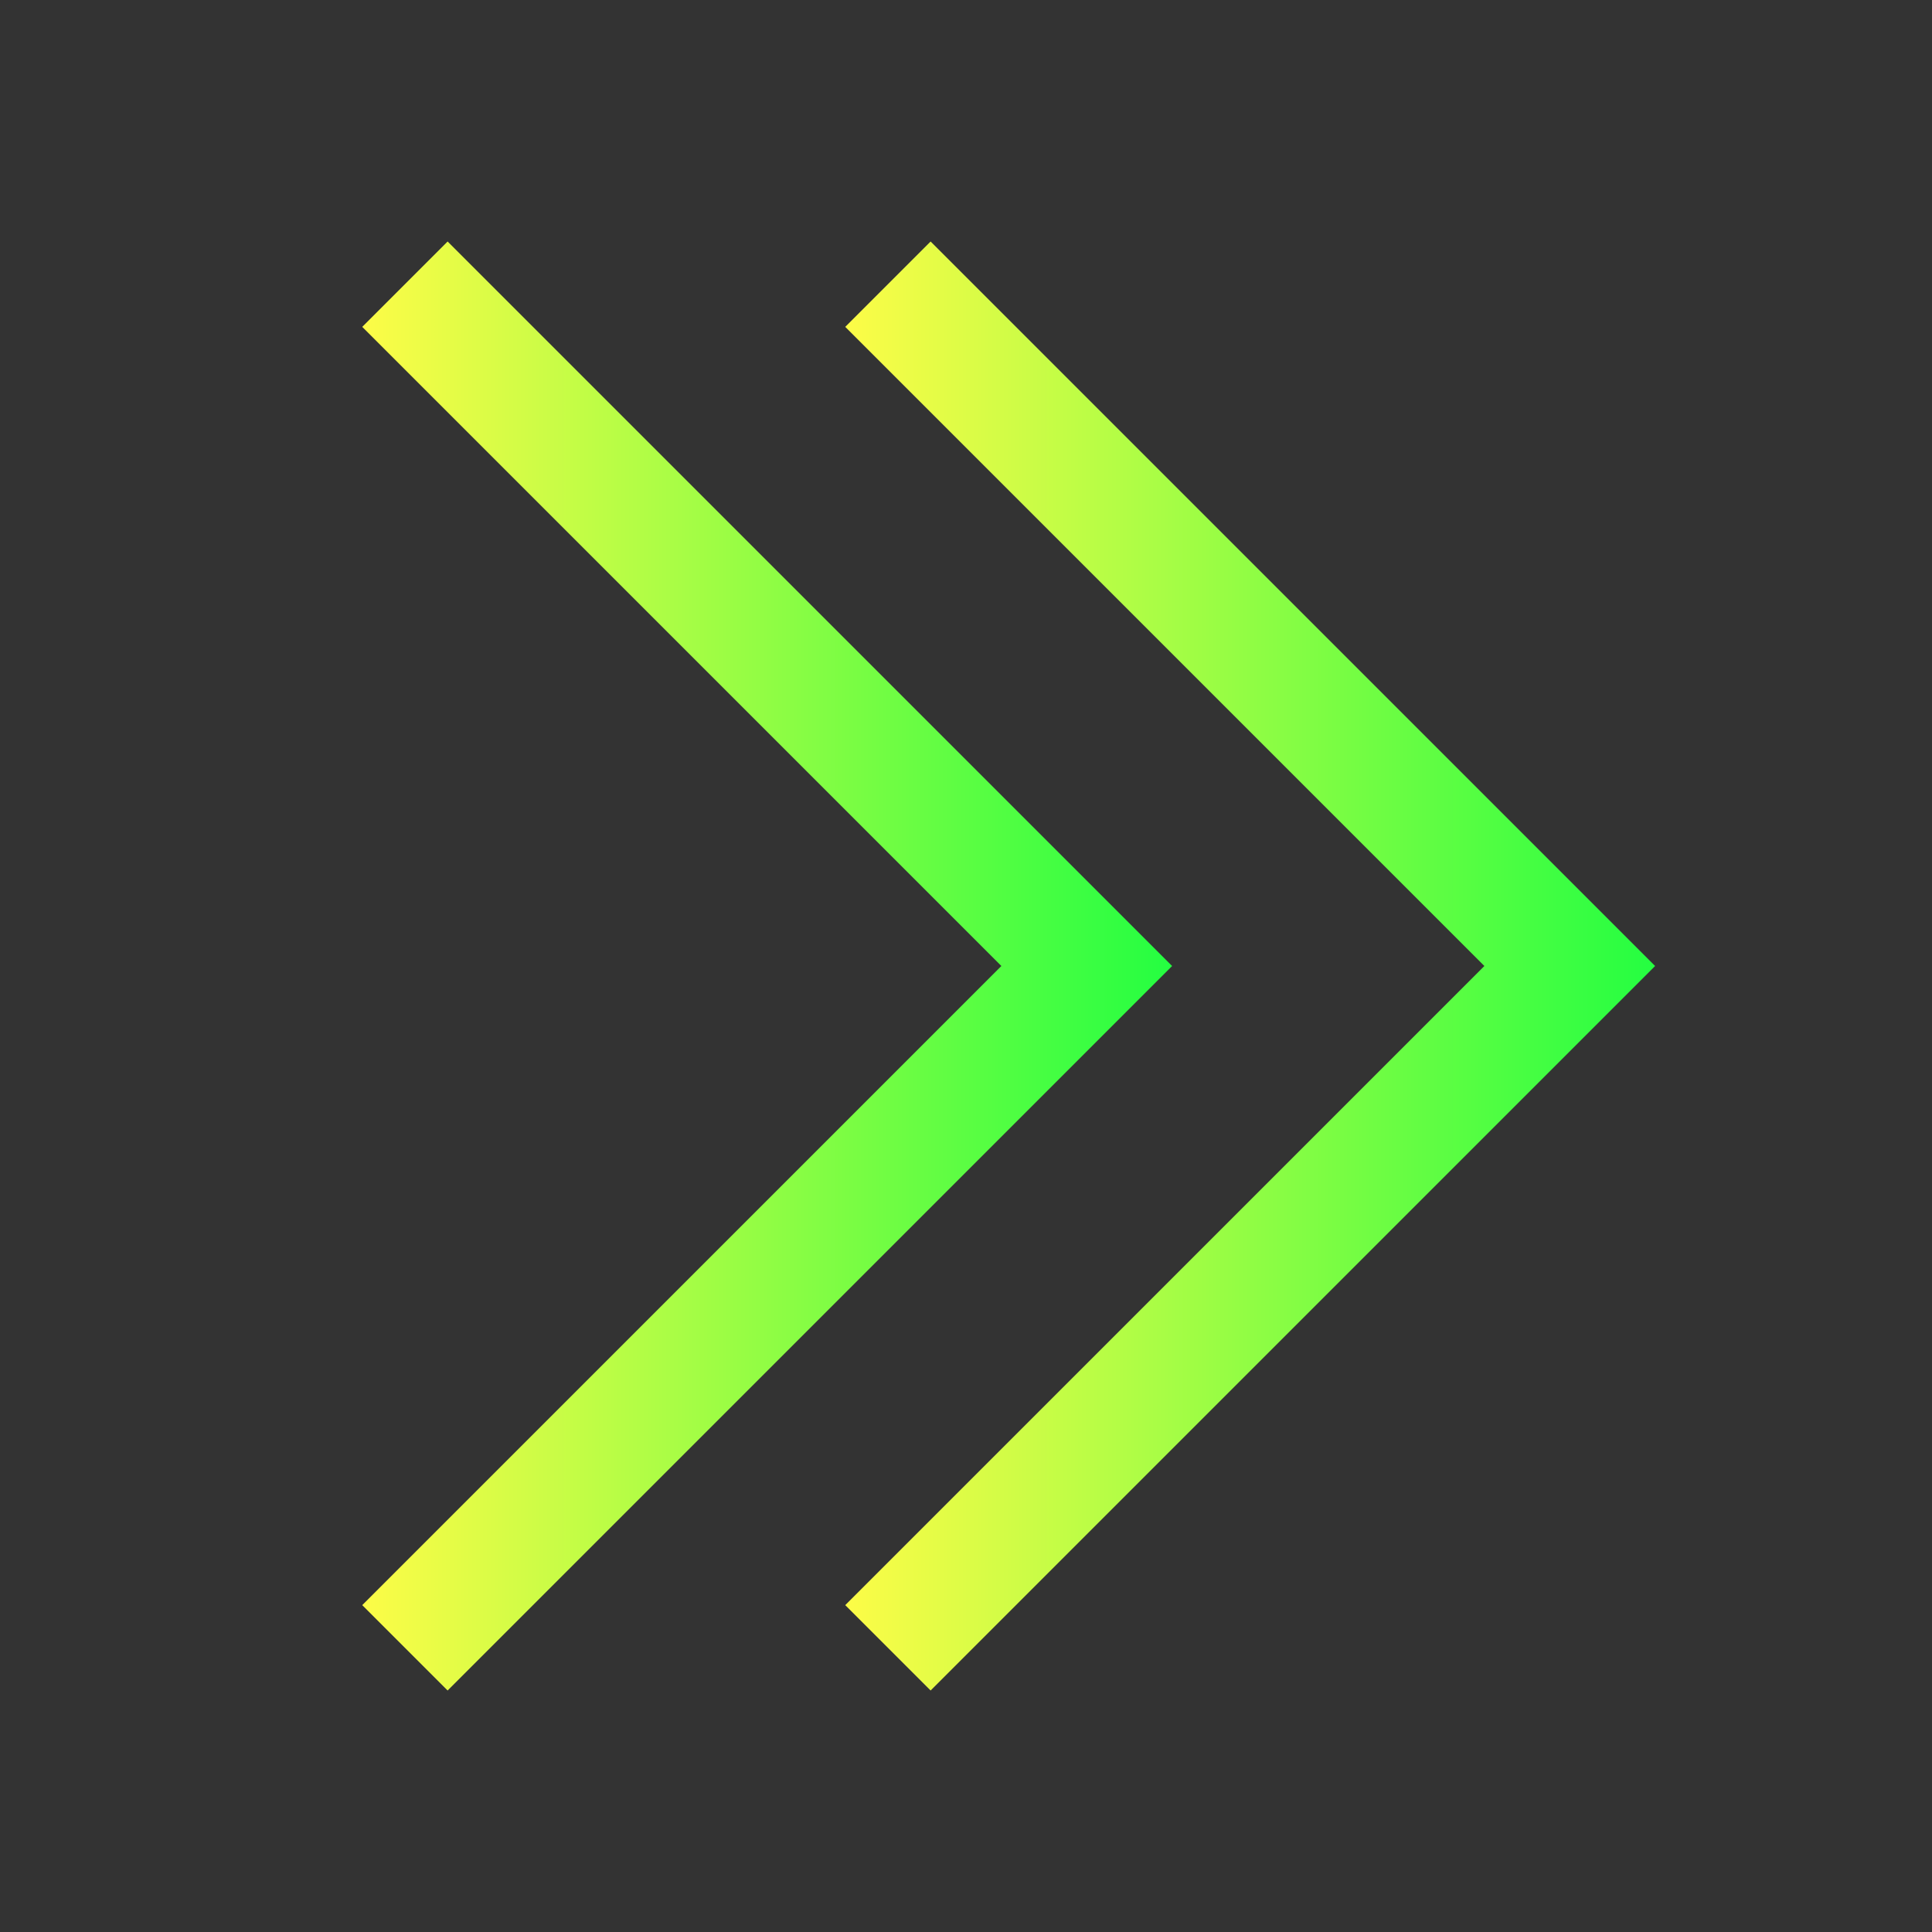 <svg width="16" height="16" viewBox="0 0 16 16" fill="none" xmlns="http://www.w3.org/2000/svg">
<rect x="0" y="0" width="16" height="16" fill="#333333" stroke="none"/>
<path d="M9.707 8L3.707 14L3 13.293L8.293 8L3 2.707L3.707 2L9.707 8Z" fill="url(#paint0_linear_10_10013)"/>
<path d="M13.707 8L7.707 14L7 13.293L12.293 8L7 2.707L7.707 2L13.707 8Z" fill="url(#paint1_linear_10_10013)"/>
<defs>
<linearGradient id="paint0_linear_10_10013" x1="3" y1="8" x2="9.707" y2="8" gradientUnits="userSpaceOnUse">
<stop stop-color="#FDFC47"/>
<stop offset="1" stop-color="#24FE41"/>
</linearGradient>
<linearGradient id="paint1_linear_10_10013" x1="7" y1="8" x2="13.707" y2="8" gradientUnits="userSpaceOnUse">
<stop stop-color="#FDFC47"/>
<stop offset="1" stop-color="#24FE41"/>
</linearGradient>
</defs>
</svg>
